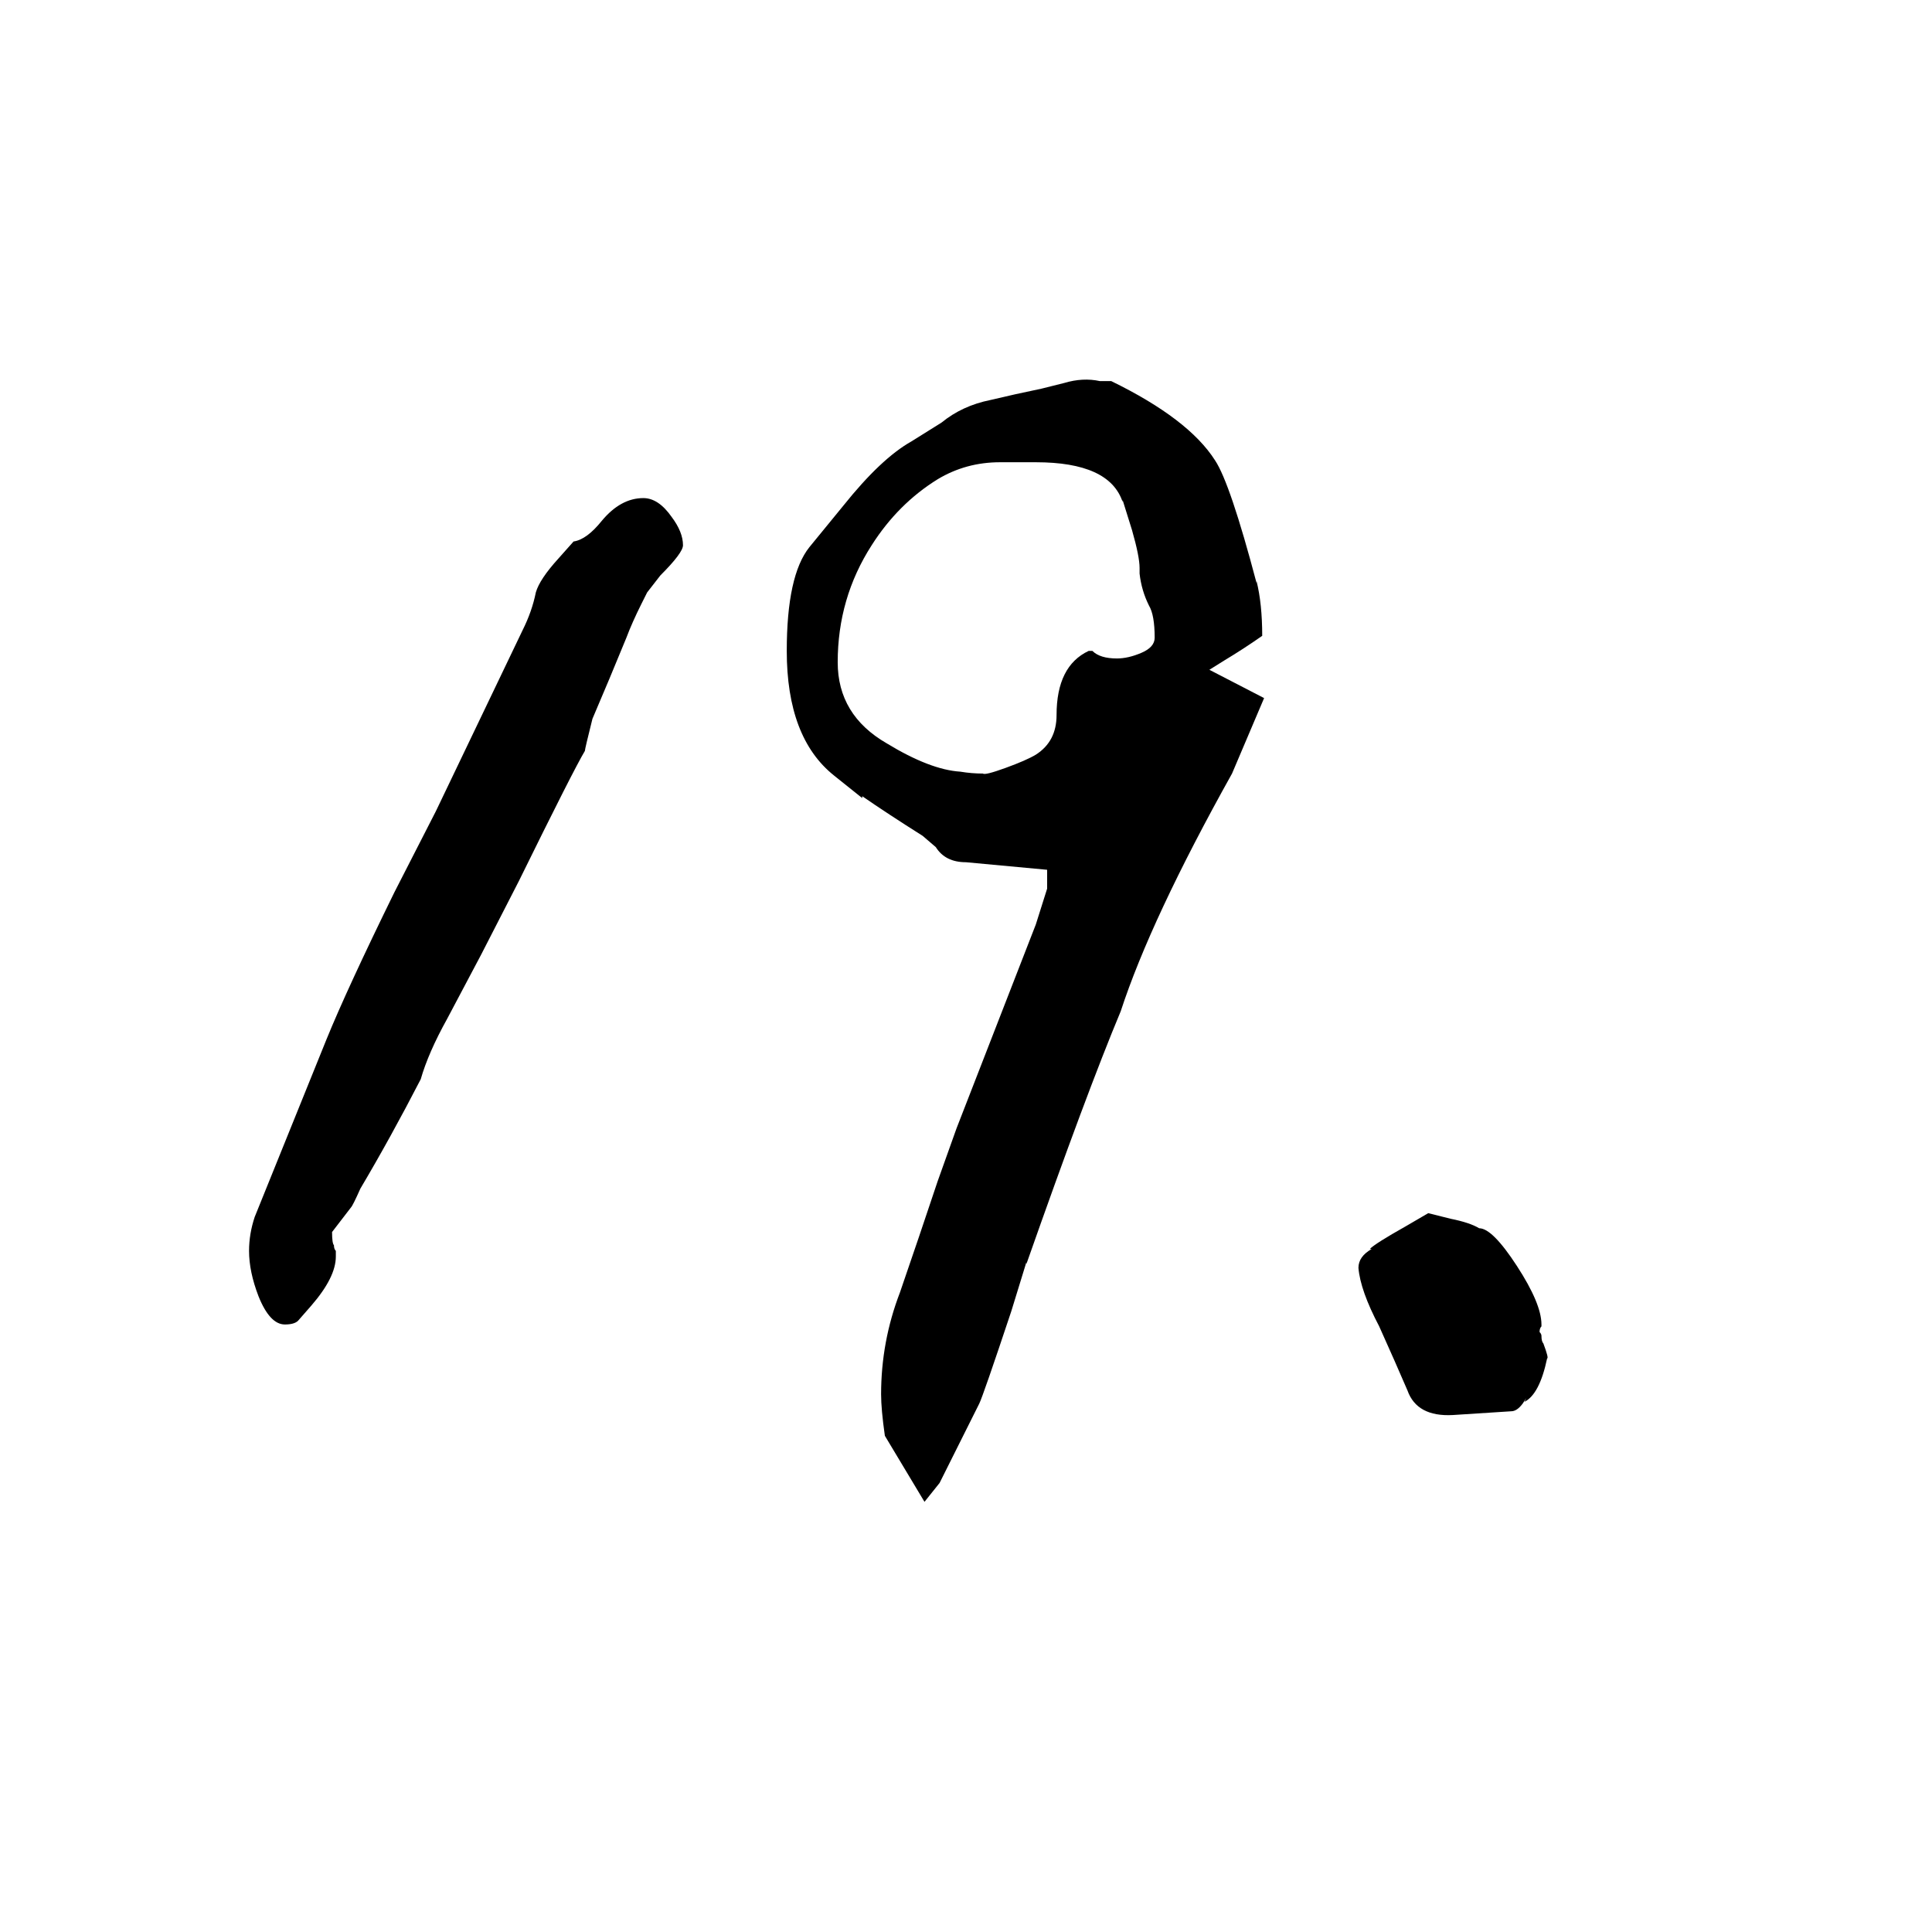 <svg xmlns="http://www.w3.org/2000/svg" viewBox="0 -800 1024 1024">
	<path fill="#000000" d="M490 -4L469 -39Q467 -53 467 -61Q467 -89 477 -115Q487 -144 497 -174L507 -202L549 -310L555 -329V-339L512 -343Q501 -343 496 -351L489 -357Q470 -369 457 -378V-377L442 -389Q417 -409 417 -455Q417 -495 429 -510L447 -532Q467 -557 483 -566L499 -576Q510 -585 525 -588L538 -591L552 -594L564 -597Q574 -600 583 -598H589Q630 -578 644 -556Q652 -544 666 -491V-492Q669 -480 669 -463Q659 -456 649 -450L641 -445L670 -430L653 -390Q610 -313 594 -264Q576 -221 544 -130V-131L536 -105Q521 -60 519 -56L514 -46Q506 -30 498 -14ZM177 -140Q177 -138 178 -137V-134Q178 -123 165 -108L158 -100Q156 -98 151 -98Q143 -98 137 -113Q132 -126 132 -137Q132 -146 135 -155L173 -249Q184 -276 209 -327L231 -370L277 -466Q282 -476 284 -486Q286 -493 296 -504L304 -513Q311 -514 319 -524Q329 -536 341 -536Q349 -536 356 -526Q362 -518 362 -511Q362 -507 350 -495L343 -486L340 -480Q335 -470 332 -462Q323 -440 314 -419Q310 -403 310 -402Q304 -392 275 -333L255 -294L237 -260Q227 -242 223 -228Q207 -197 191 -170Q187 -161 186 -160L176 -147Q176 -141 177 -140ZM577 -455H579Q583 -451 592 -451Q598 -451 605 -454Q612 -457 612 -462Q612 -474 609 -479Q605 -487 604 -496V-499Q604 -505 600 -519L595 -535V-534Q588 -555 549 -555H530Q512 -555 497 -546Q476 -533 462 -511Q444 -483 444 -449Q444 -421 470 -406Q493 -392 509 -391Q515 -390 521 -390Q522 -389 533 -393Q544 -397 549 -400Q560 -407 560 -421Q560 -447 577 -455ZM745 -150L757 -157L769 -154Q779 -152 784 -149Q791 -149 804 -129Q817 -109 817 -98V-97Q816 -96 816 -94Q817 -93 817 -92Q817 -89 818 -88Q821 -80 820 -80Q816 -61 808 -57L809 -59L807 -56Q804 -52 801 -52L770 -50Q751 -49 746 -63Q740 -77 731 -97Q721 -116 720 -128Q720 -134 727 -138H726Q729 -141 745 -150Z"/>
</svg>